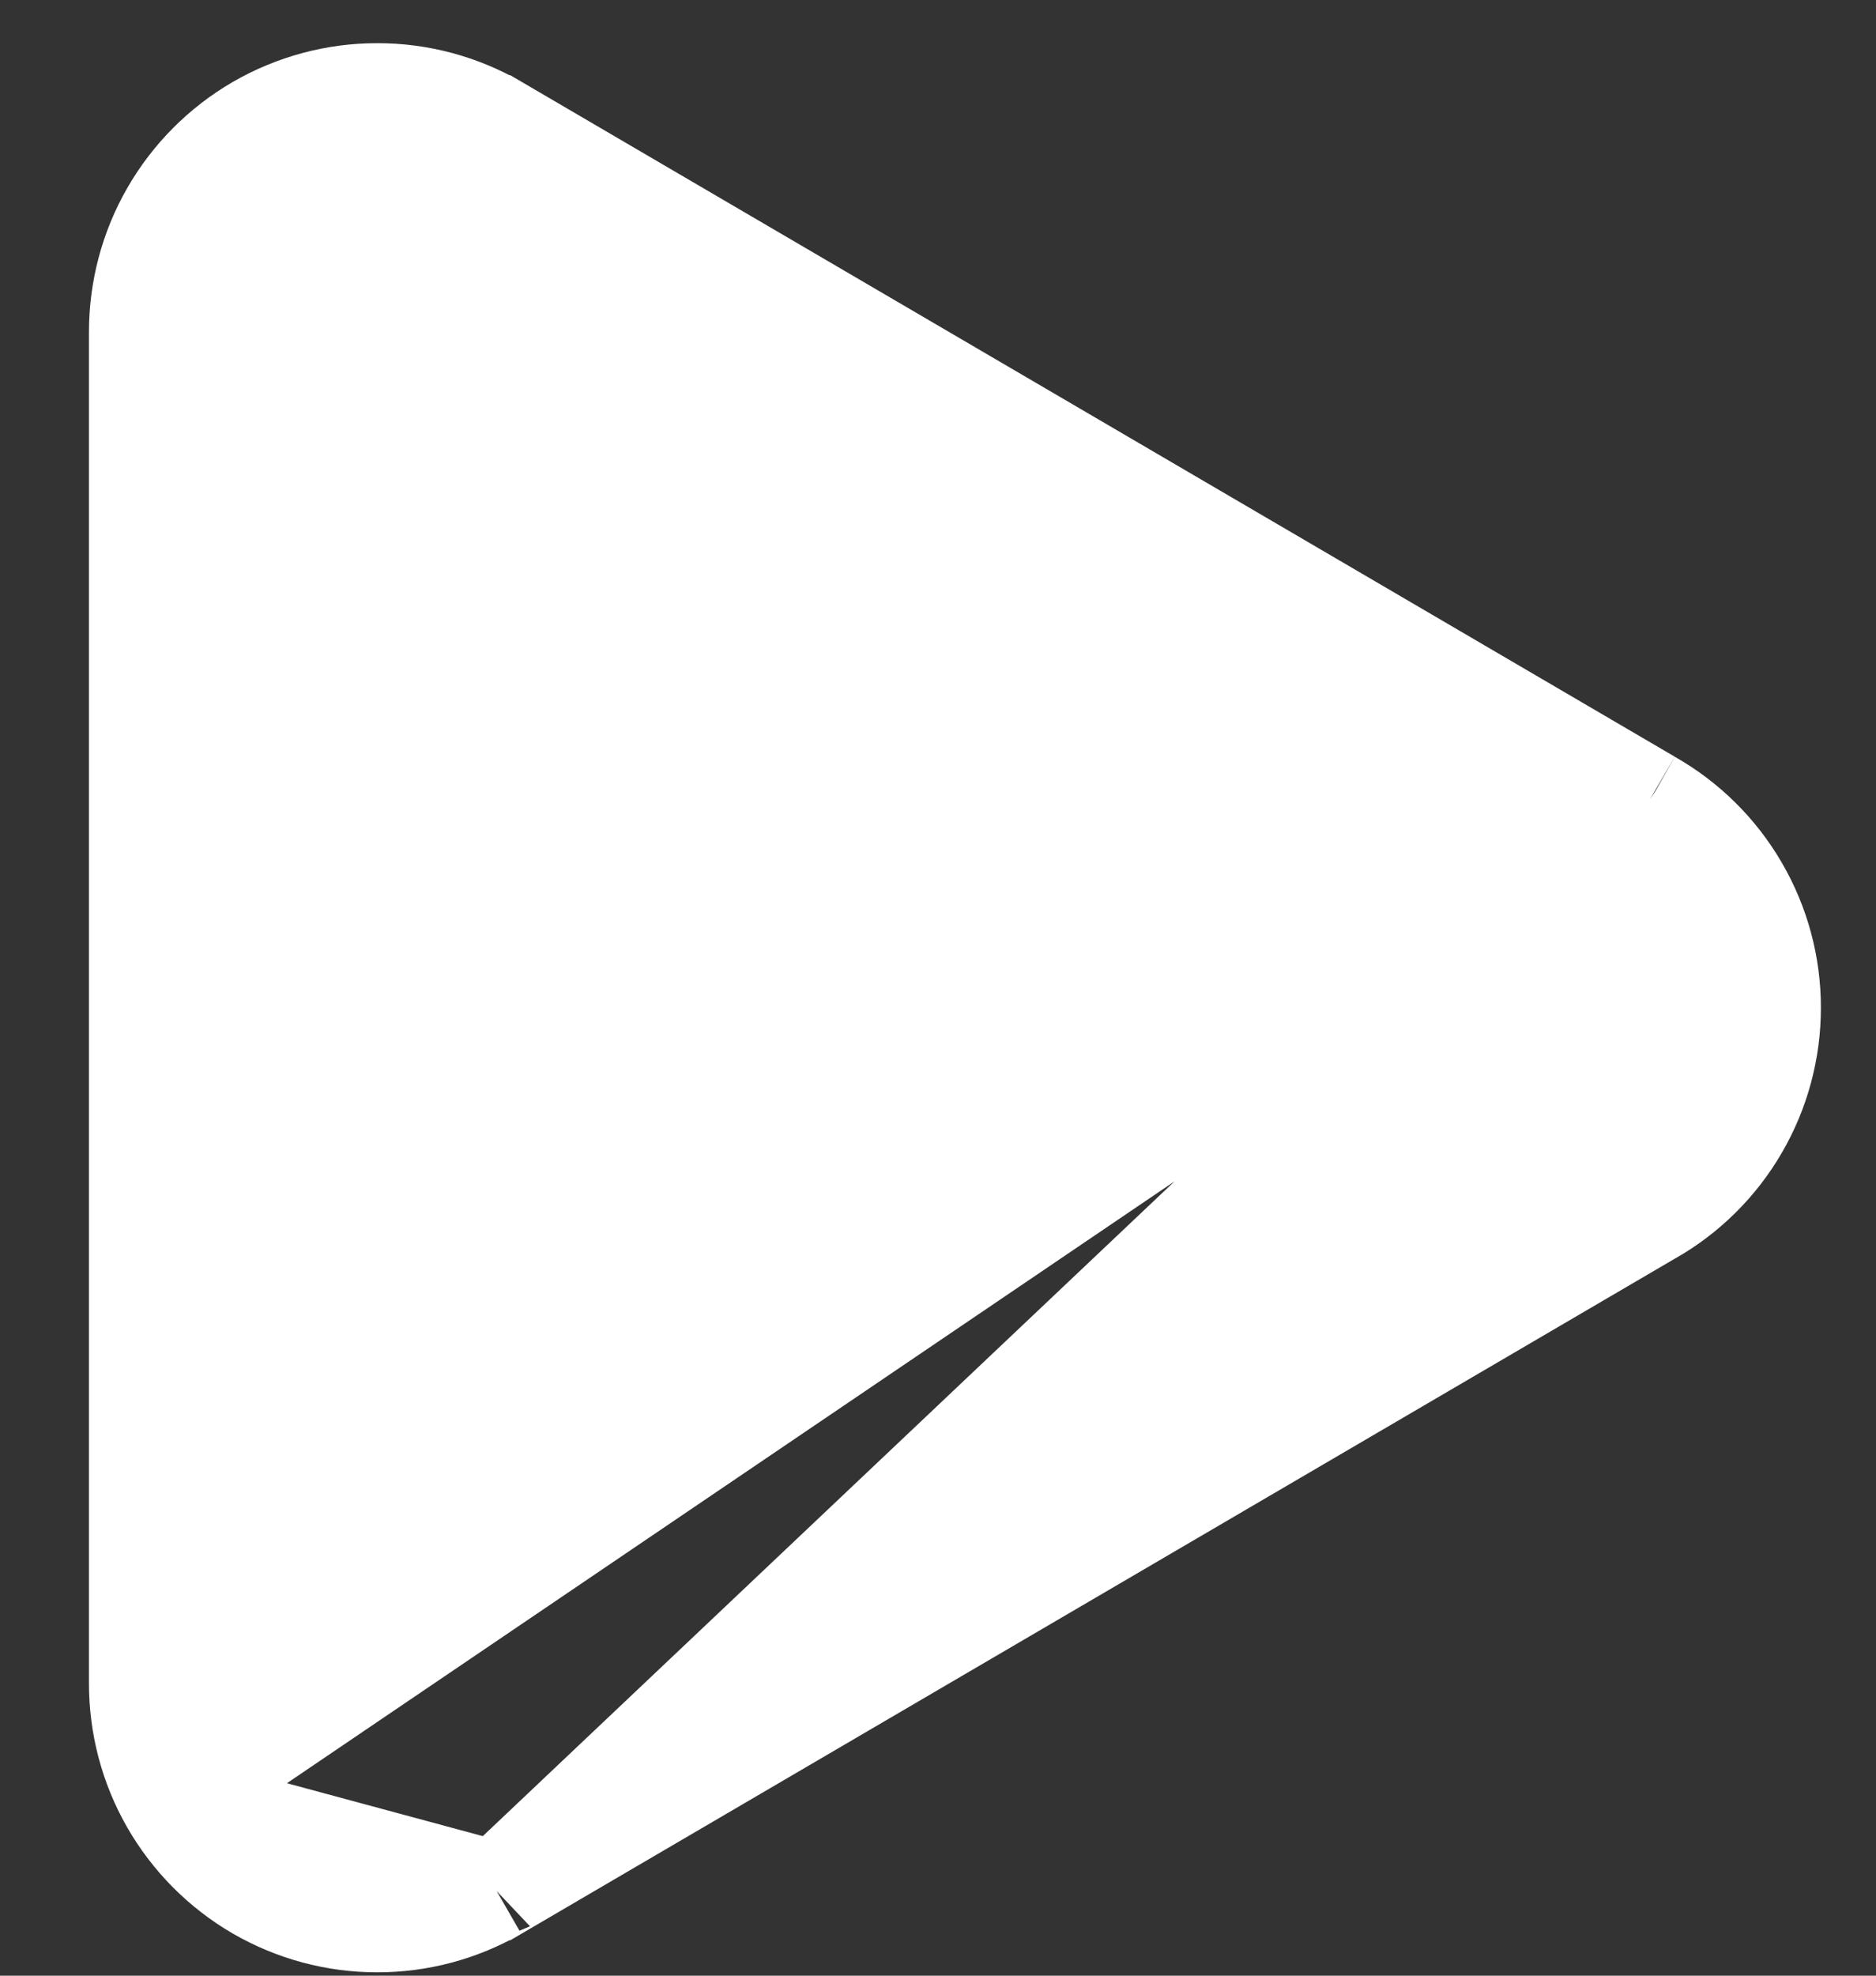 <svg width="19" height="20" viewBox="0 0 19 20" fill="none" xmlns="http://www.w3.org/2000/svg">
<rect x="0" y="0" width="19" height="20" fill="#333333" stroke="none"/>
<path d="M16.71 8.092L16.71 8.092L5.032 1.261C5.031 1.261 5.031 1.26 5.03 1.26C4.662 1.048 4.244 0.936 3.819 0.937C3.393 0.937 2.975 1.05 2.607 1.263C2.239 1.477 1.934 1.784 1.722 2.153C1.51 2.522 1.4 2.941 1.401 3.366L1.401 3.368H1.401V17.035V17.037C1.4 17.462 1.51 17.881 1.722 18.25M16.71 8.092L1.722 18.25M16.71 8.092L16.716 8.096C17.088 8.307 17.398 8.613 17.613 8.983C17.829 9.353 17.942 9.773 17.942 10.201C17.942 10.63 17.829 11.05 17.613 11.42C17.398 11.79 17.088 12.096 16.716 12.307L16.716 12.307L16.71 12.31L5.032 19.142C5.031 19.142 5.031 19.142 5.03 19.143M16.71 8.092L5.03 19.143M1.722 18.25C1.934 18.619 2.239 18.926 2.607 19.14C2.975 19.353 3.393 19.466 3.819 19.466C4.244 19.467 4.662 19.355 5.03 19.143M1.722 18.25L5.03 19.143" fill="white" stroke="white"/>
</svg>
